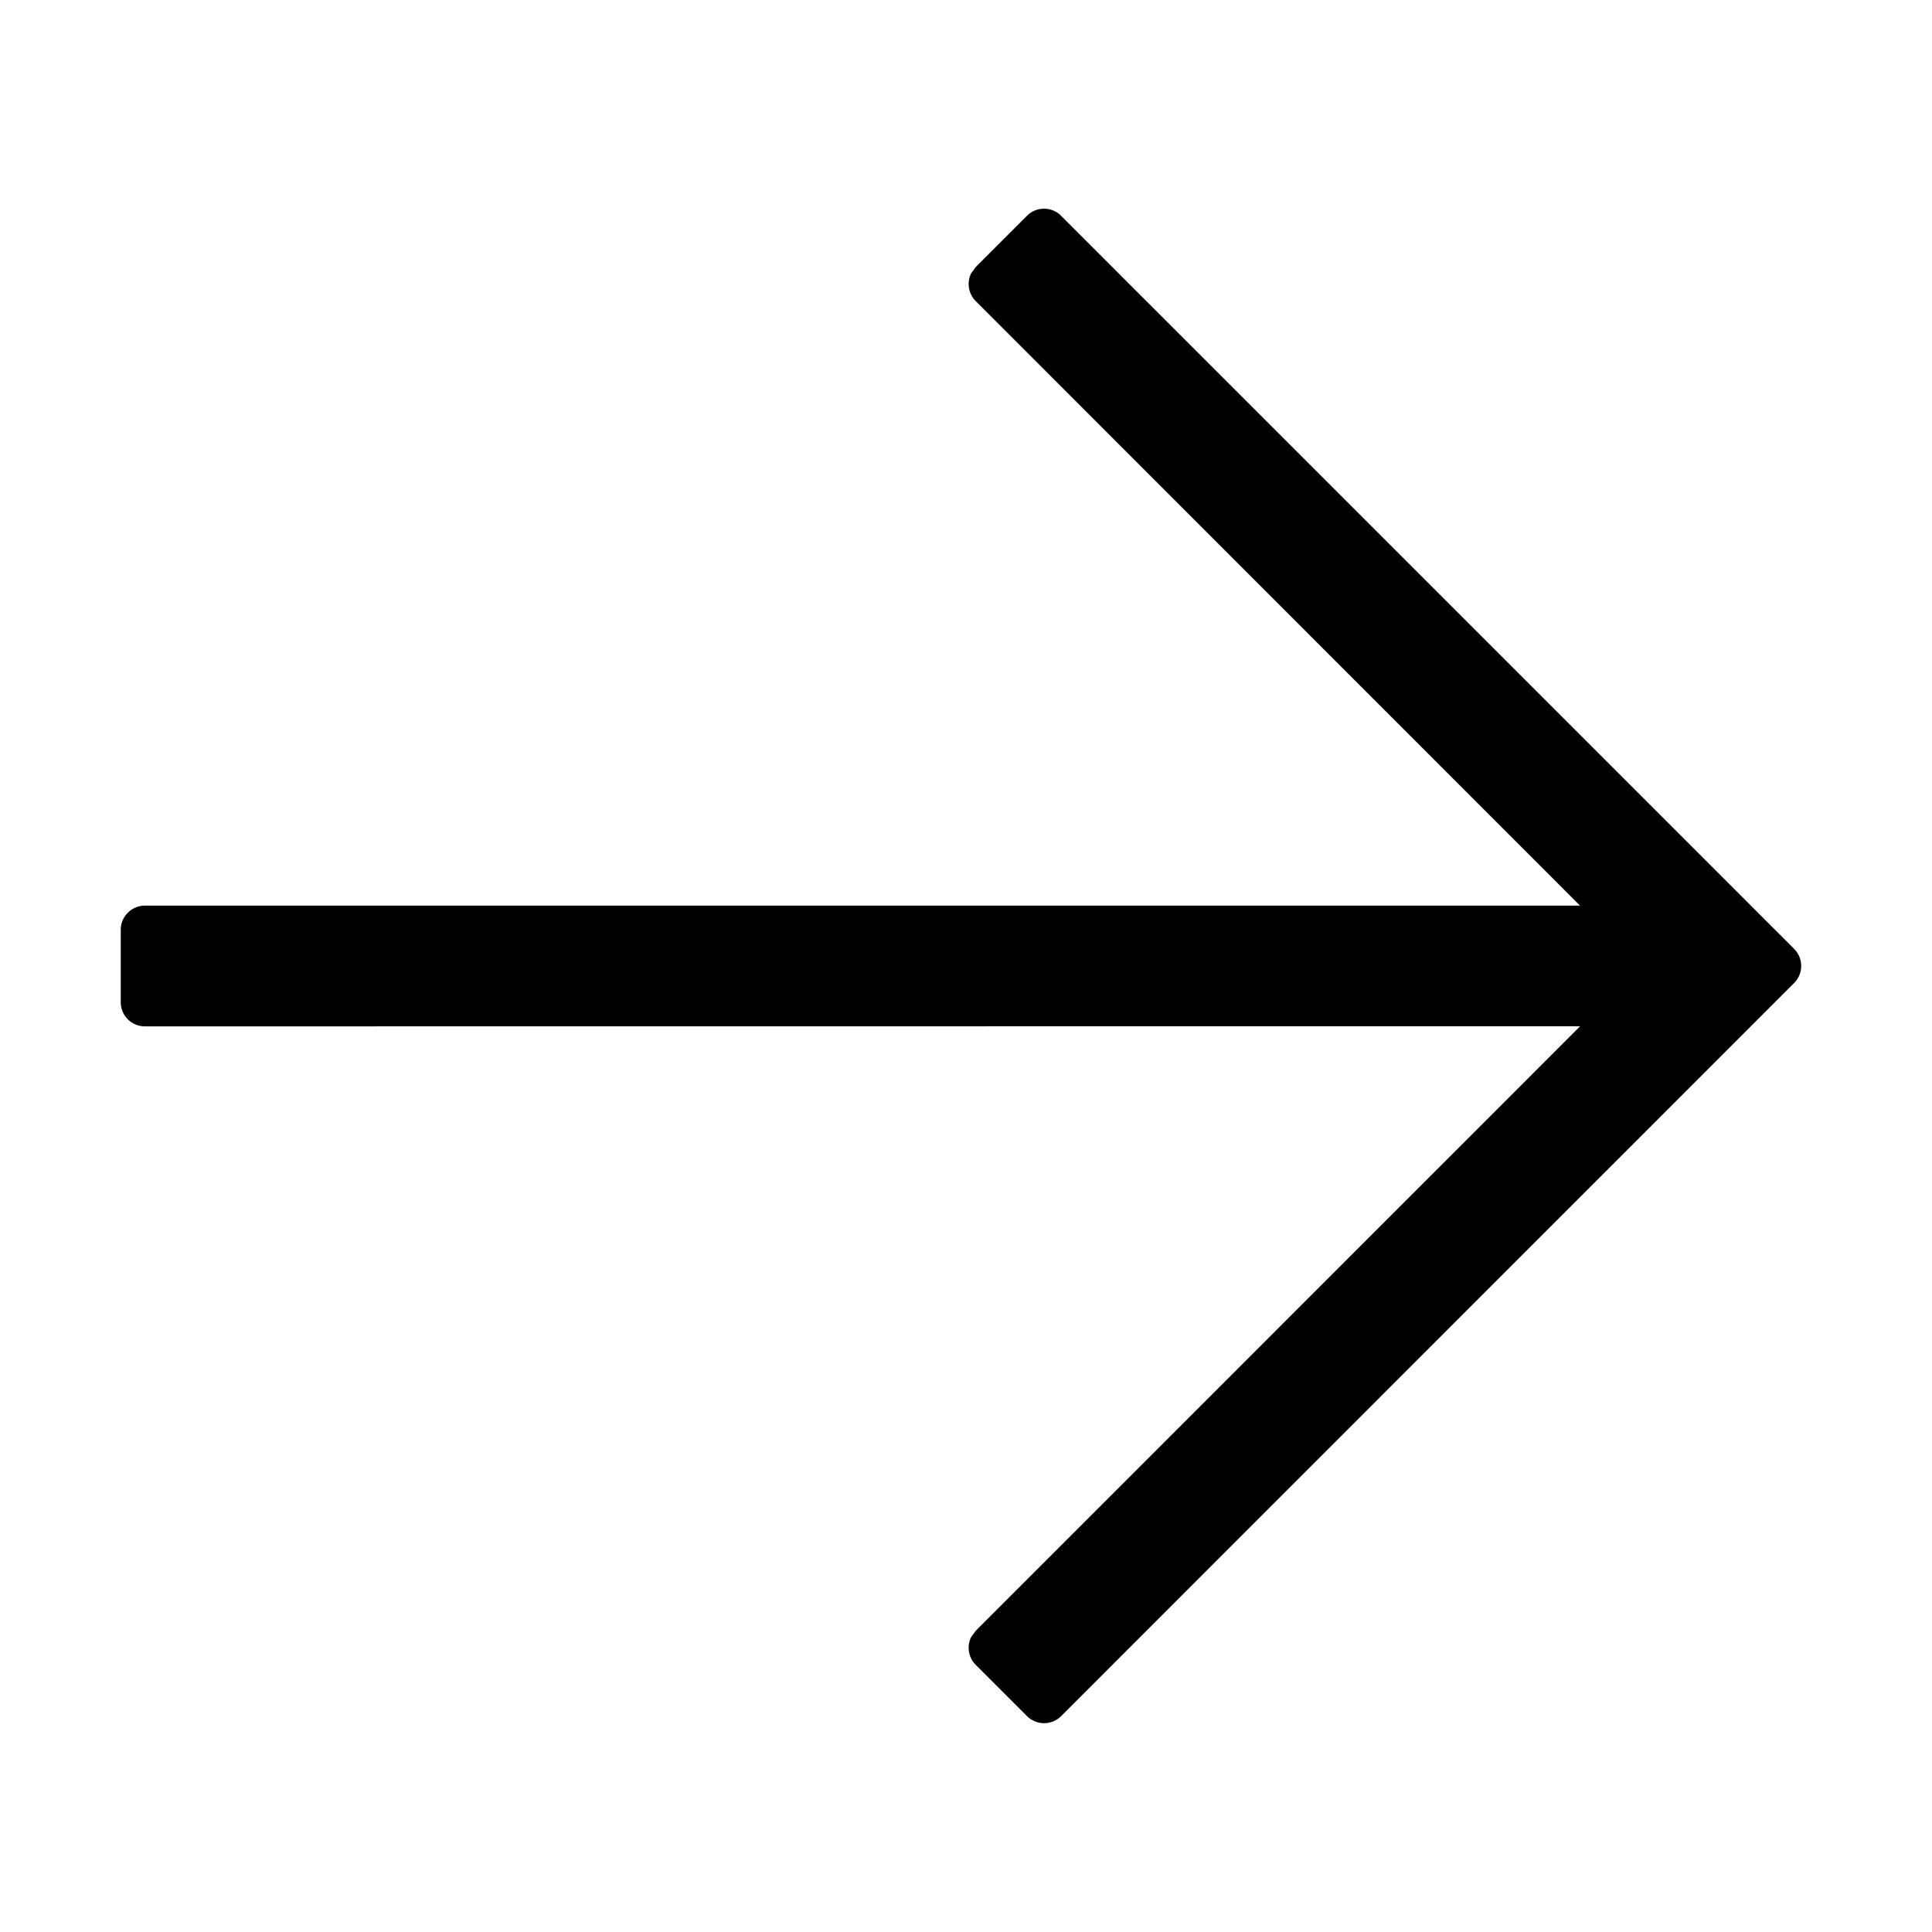 <svg viewBox="0 0 1024 1024" focusable="false"><path d="m562.432 114.432 388.48 388.48a12.8 12.8 0 0 1 0 18.112l-388.48 388.544a12.8 12.8 0 0 1-18.112 0l-27.136-27.136a12.8 12.8 0 0 1-2.432-14.784l2.432-3.328 320.32-320.384L76.8 544A12.8 12.8 0 0 1 64 531.2v-38.4c0-7.04 5.76-12.8 12.8-12.8h760.64L517.184 159.616a12.8 12.8 0 0 1-2.432-14.784l2.432-3.328 27.136-27.136a12.8 12.8 0 0 1 18.112 0z"/></svg>